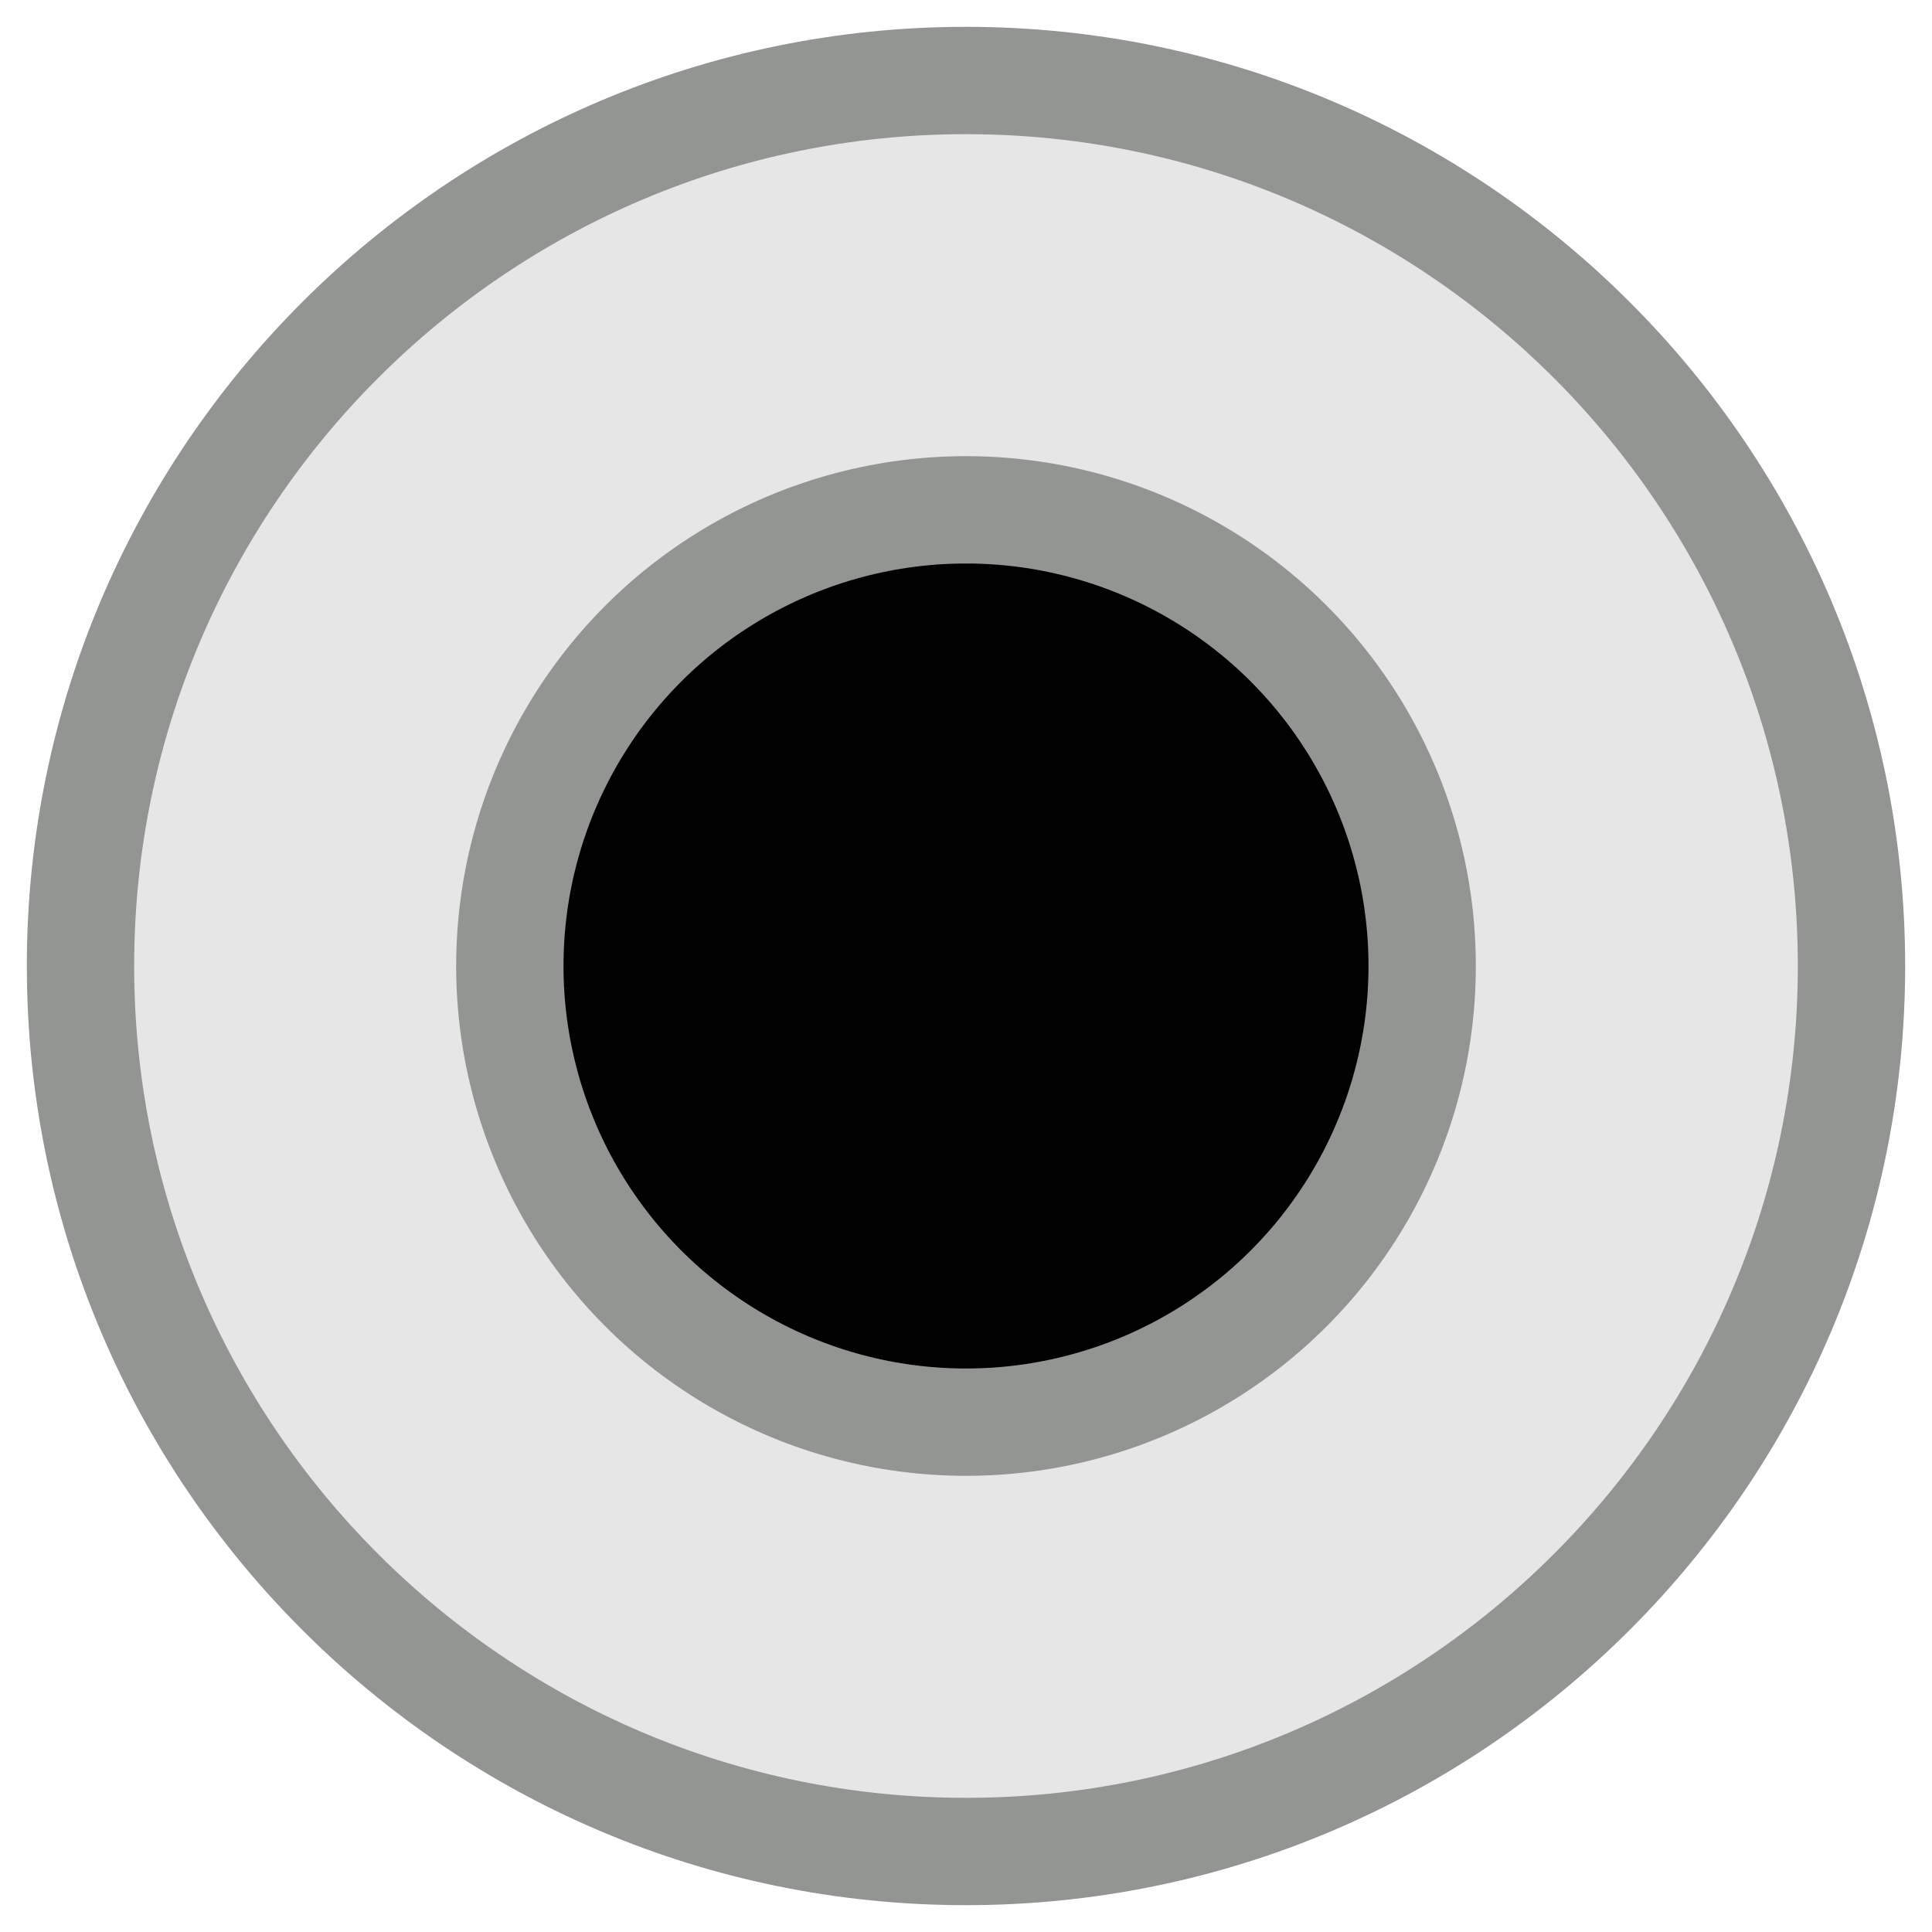 <svg width="18" height="18" viewBox="0 0 18 18" fill="none" xmlns="http://www.w3.org/2000/svg">
<path d="M9 17.25C4.45 17.25 0.75 13.55 0.75 9C0.75 4.45 4.45 0.75 9 0.75C13.55 0.75 17.25 4.45 17.25 9C17.25 13.55 13.55 17.25 9 17.25" fill="#E6E6E6"/>
<path d="M9 17.25C4.45 17.25 0.75 13.55 0.75 9C0.75 4.45 4.45 0.75 9 0.75C13.55 0.75 17.25 4.45 17.25 9C17.25 13.55 13.55 17.25 9 17.25" stroke="#939593"/>
<circle cx="9" cy="9" r="4.25" fill="black" stroke="#939593"/>
</svg>
